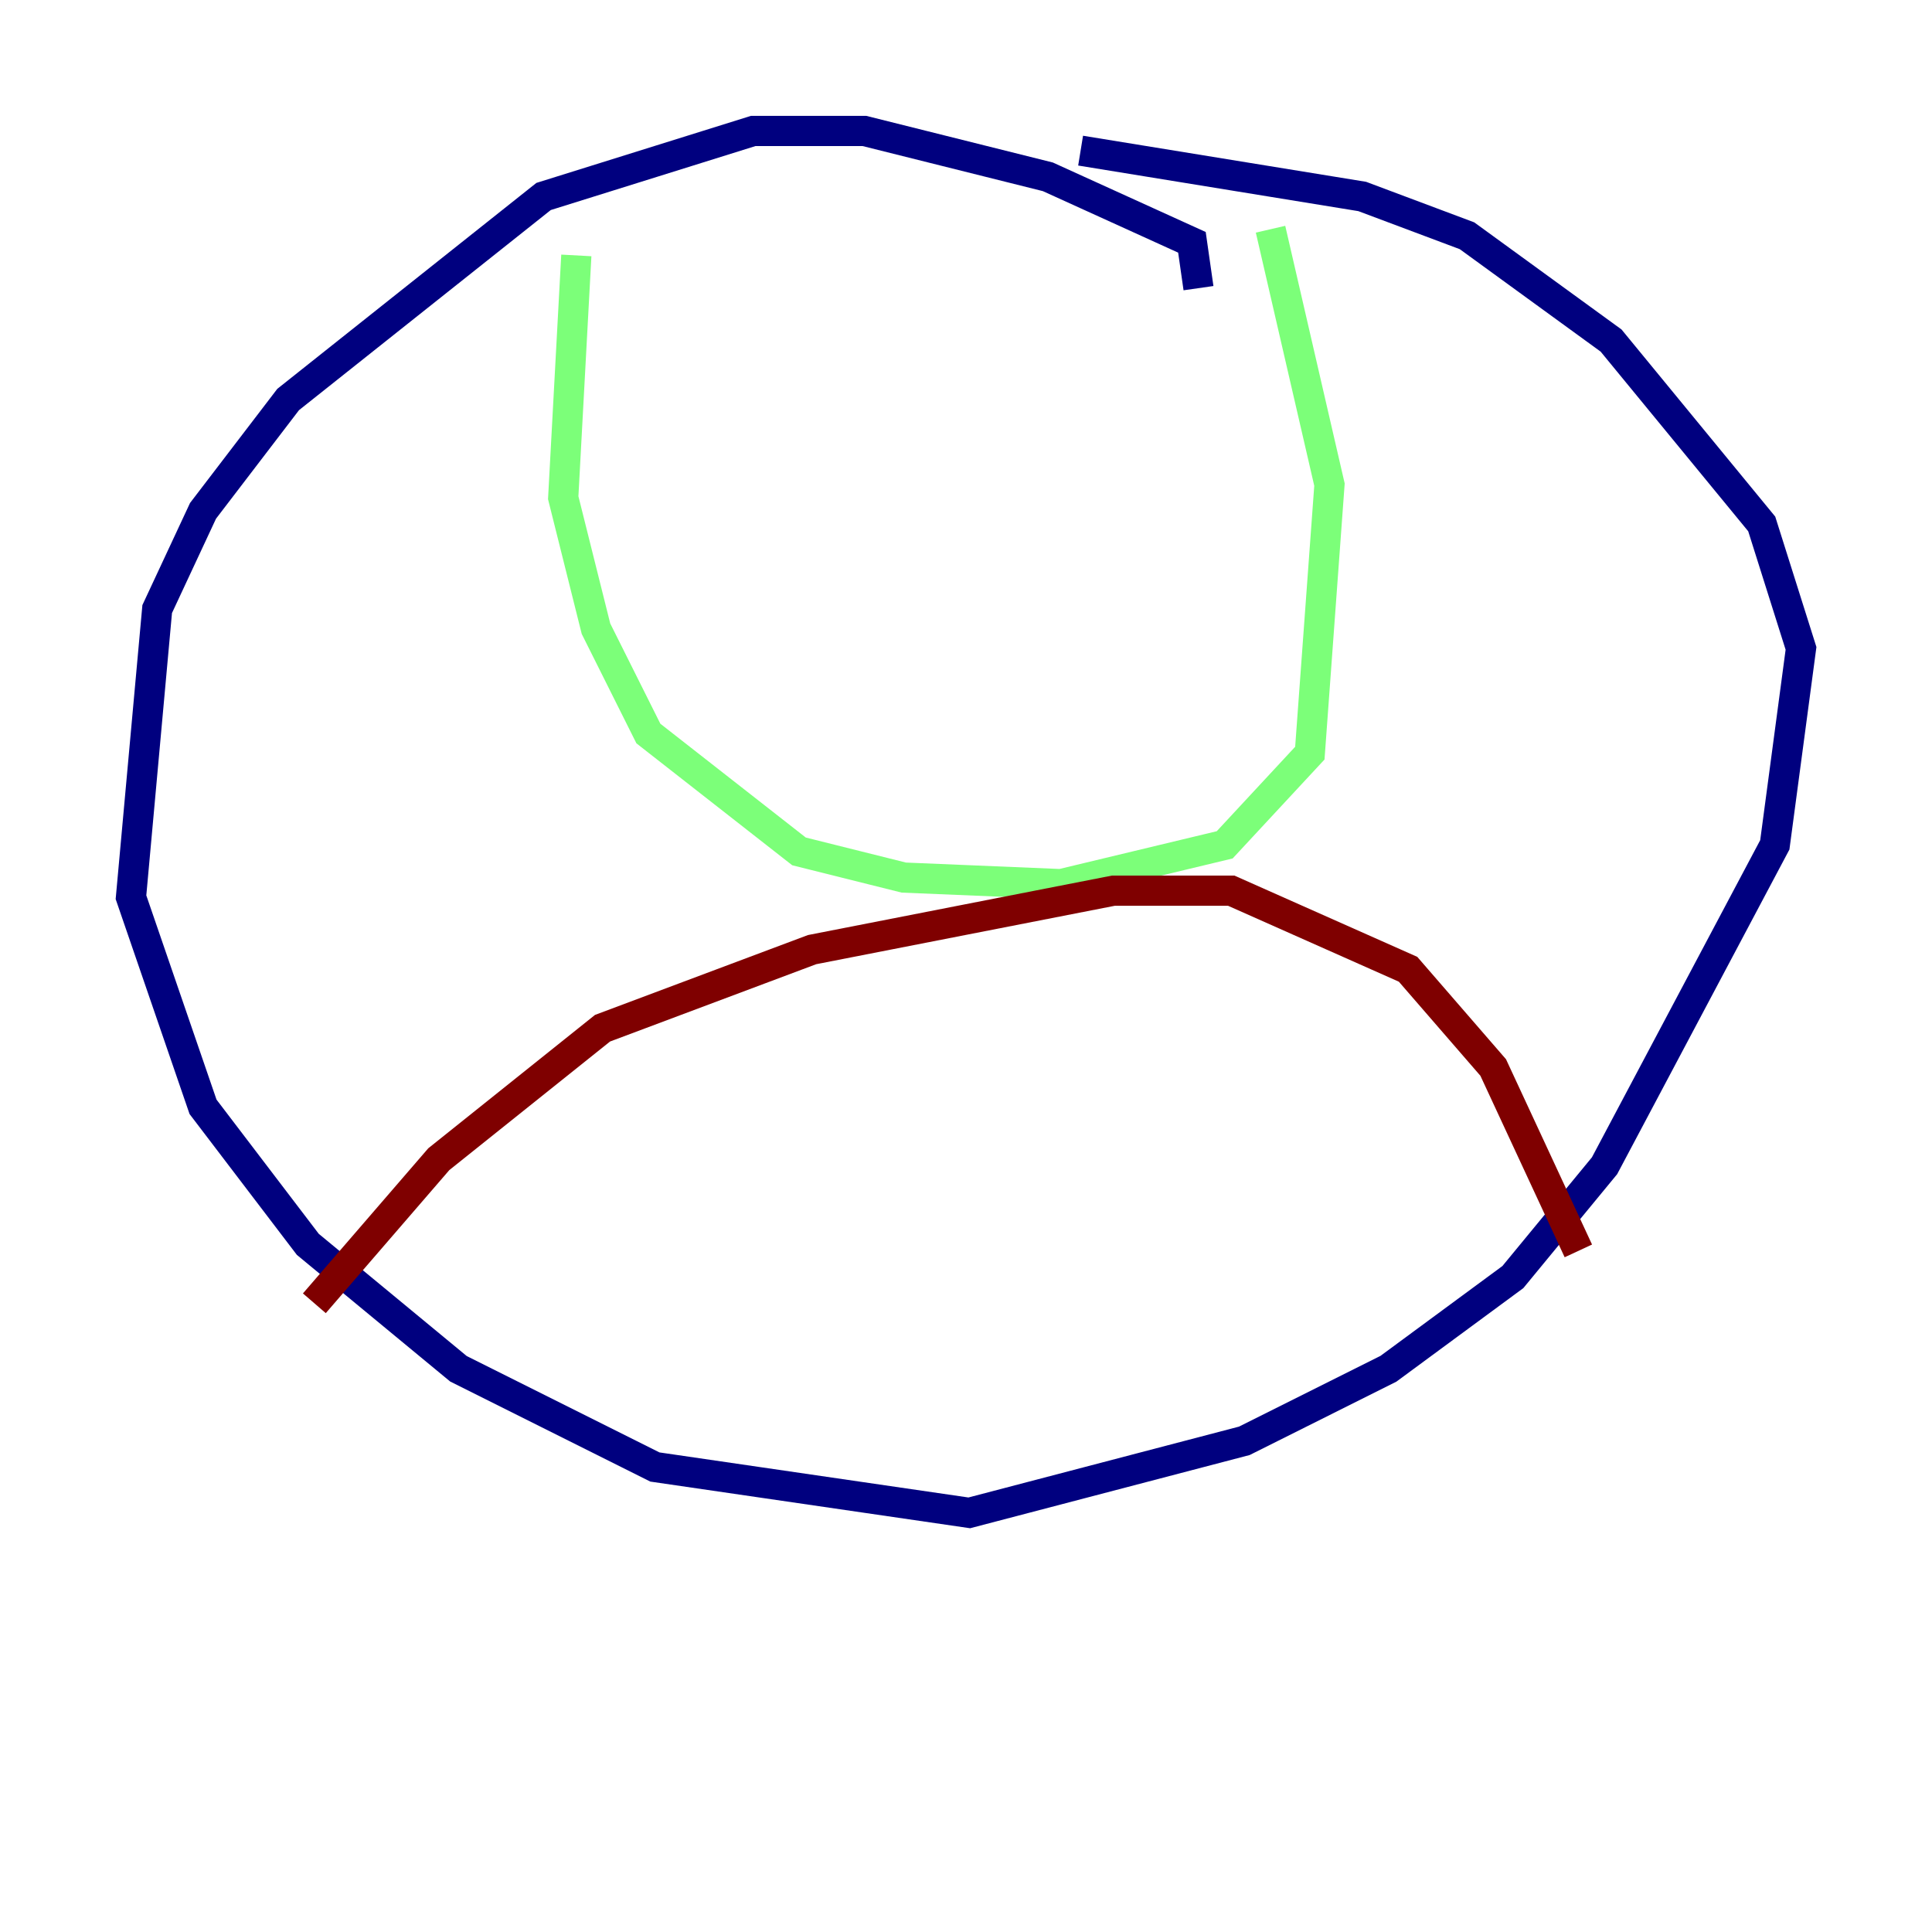 <?xml version="1.0" encoding="utf-8" ?>
<svg baseProfile="tiny" height="128" version="1.2" viewBox="0,0,128,128" width="128" xmlns="http://www.w3.org/2000/svg" xmlns:ev="http://www.w3.org/2001/xml-events" xmlns:xlink="http://www.w3.org/1999/xlink"><defs /><polyline fill="none" points="79.403,19.091 78.969,16.054 69.424,11.715 57.275,8.678 49.898,8.678 36.014,13.017 19.091,26.468 13.451,33.844 10.414,40.352 8.678,59.444 13.451,73.329 20.393,82.441 30.373,90.685 43.39,97.193 64.217,100.231 82.441,95.458 91.986,90.685 100.231,84.61 106.305,77.234 117.586,55.973 119.322,42.956 116.719,34.712 106.739,22.563 97.193,15.62 90.251,13.017 71.593,9.98" stroke="#00007f" stroke-width="2" /><polyline fill="none" points="38.183,16.922 37.315,32.976 39.485,41.654 42.956,48.597 52.936,56.407 59.878,58.142 70.291,58.576 81.139,55.973 86.78,49.898 88.081,32.108 84.176,15.186" stroke="#7cff79" stroke-width="2" /><polyline fill="none" points="20.827,86.346 29.071,76.8 39.919,68.122 53.803,62.915 73.763,59.01 81.573,59.01 93.288,64.217 98.929,70.725 104.57,82.875" stroke="#7f0000" stroke-width="2" /></svg>